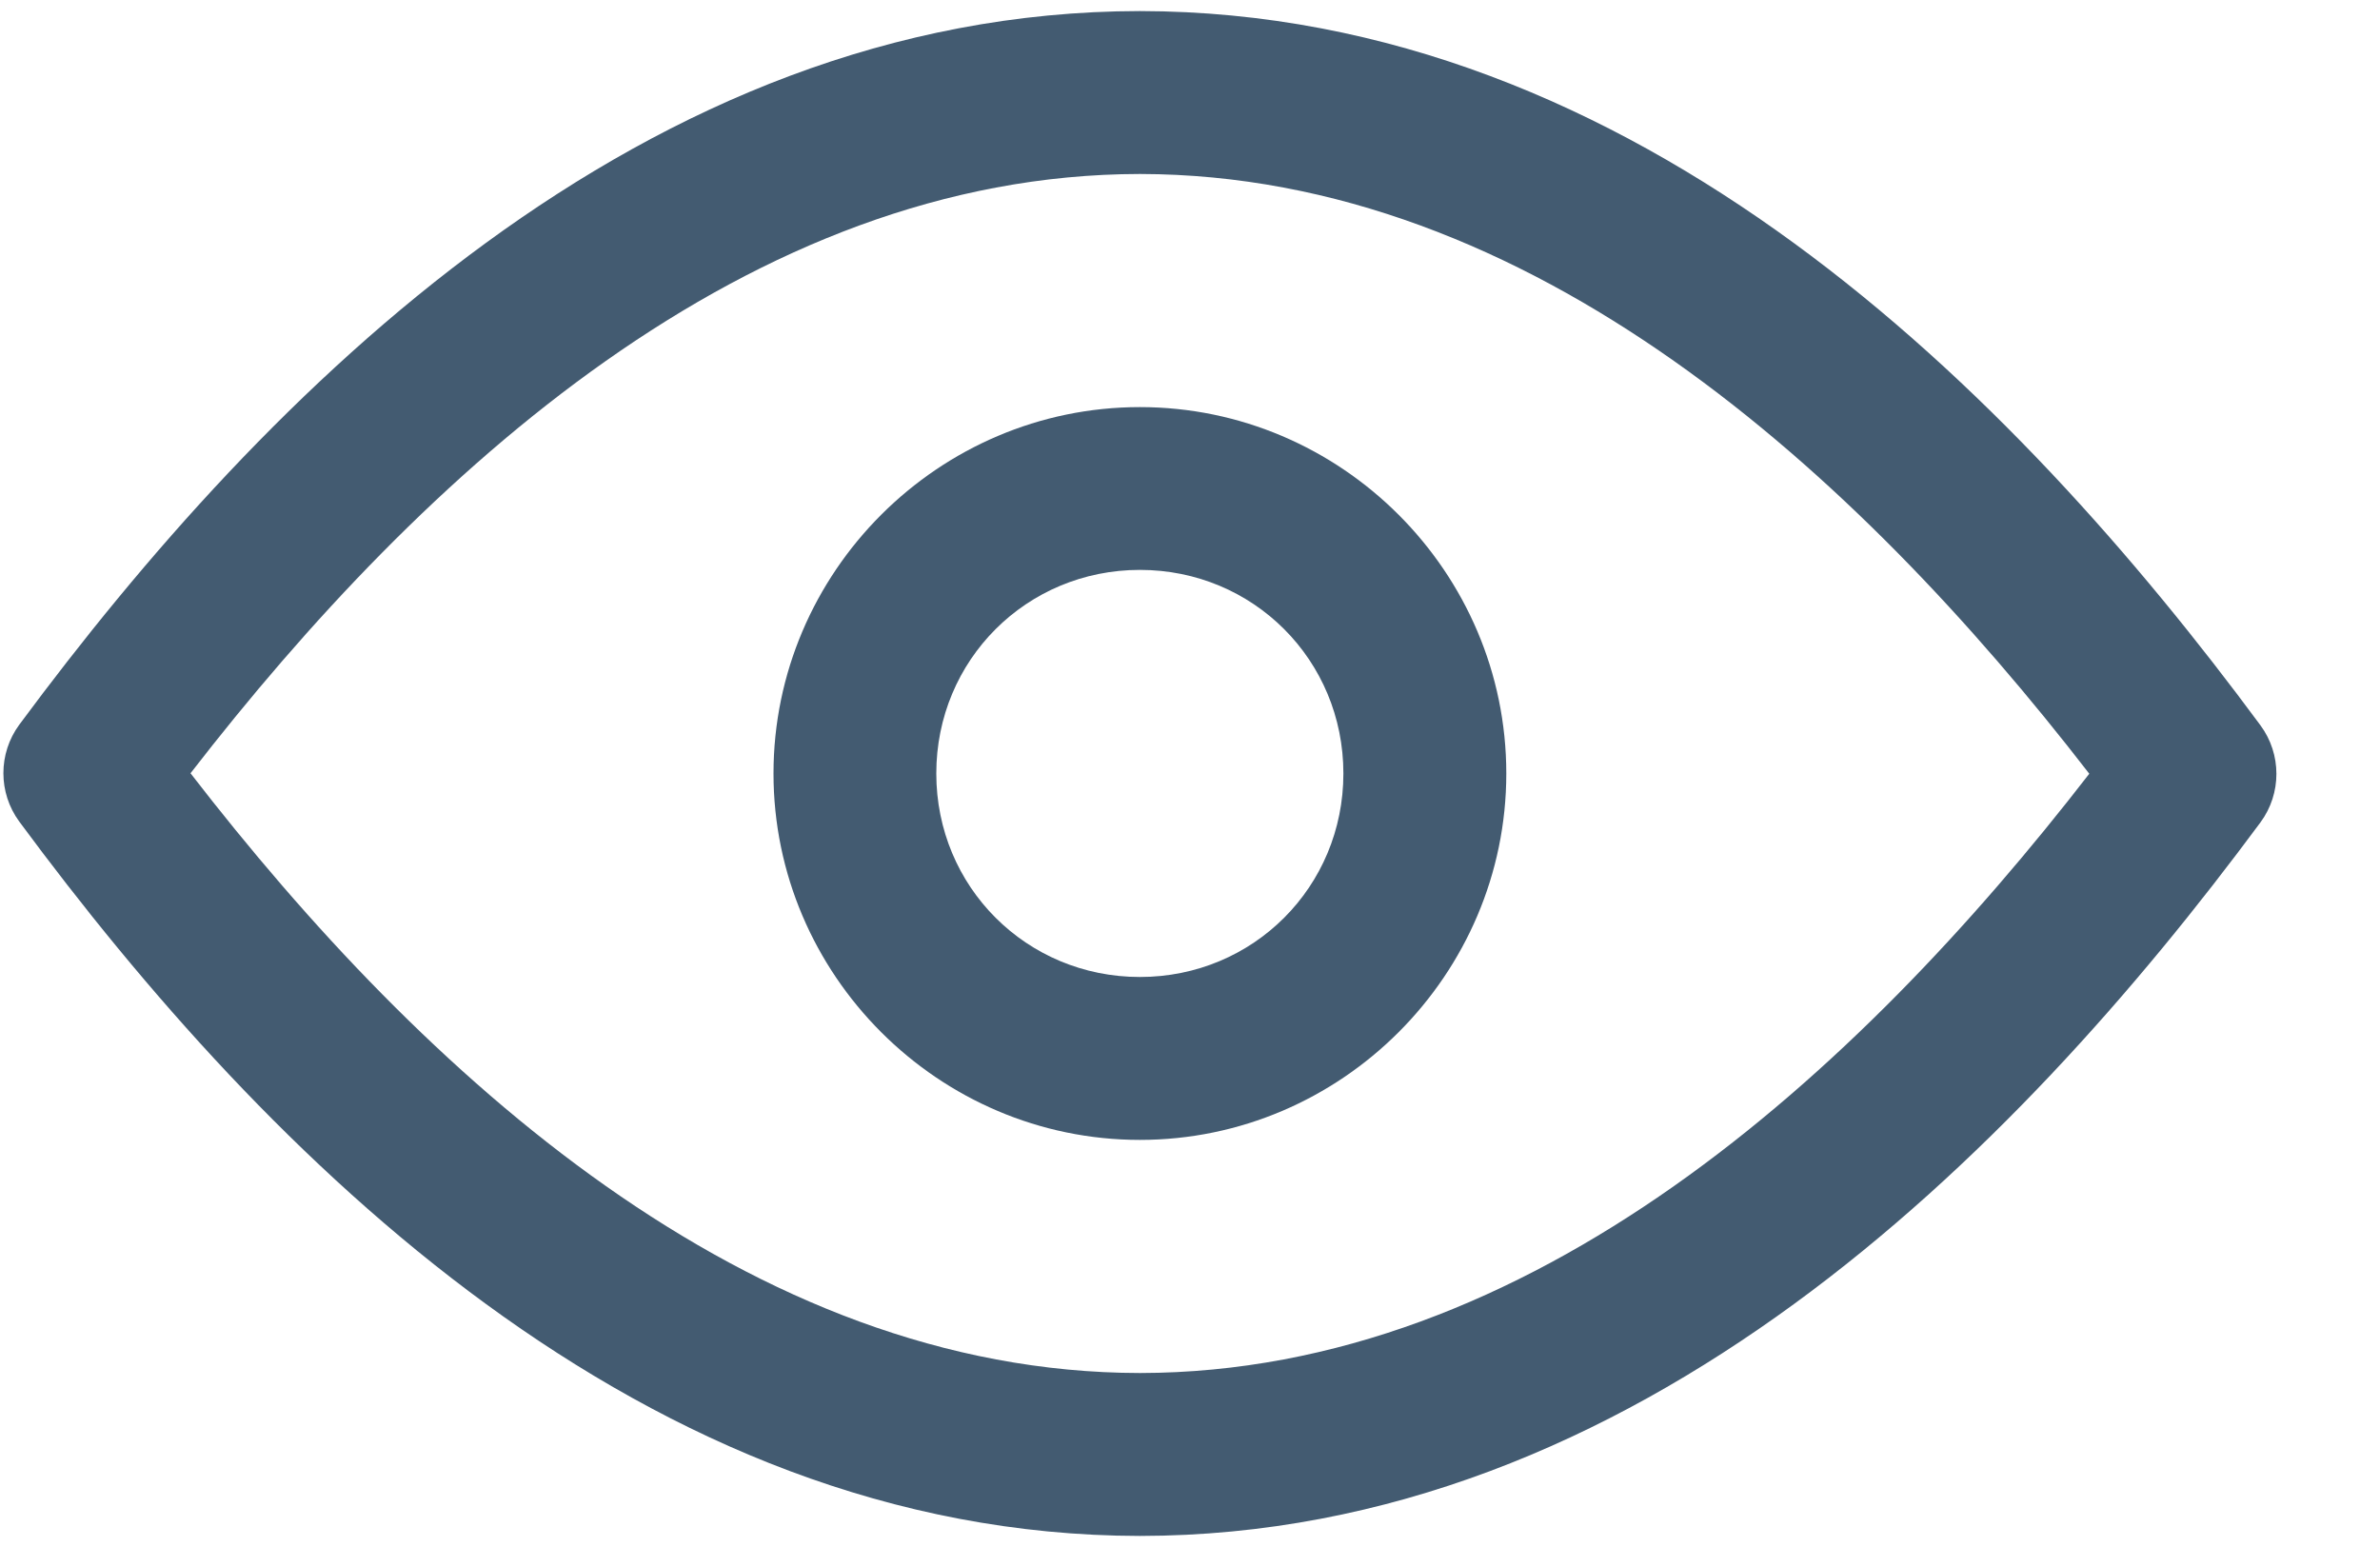<svg
  width="20px"
  height="13px"
  viewBox="0 0 20 13"
  version="1.1"
  xmlns="http://www.w3.org/2000/svg"
  xmlns:xlink="http://www.w3.org/1999/xlink"
  class="svg-inline u__va--middle"
>
  <title>icon-eye-dark</title>
  <desc>Created with Sketch.</desc>
  <defs></defs>
  <g
    id="Page-1"
    stroke="none"
    stroke-width="1"
    fill="none"
    fill-rule="evenodd"
  >
    <g
      id="Icons"
      transform="translate(-313, -230)"
      fill-rule="nonzero"
      fill="#435B71"
    >
      <g
        id="icon-eye-dark"
        transform="translate(313, 230)"
      >
        <path
          d="M9.578,0.093 C5.402,0.098 2.239,3.285 0.162,6.09 C-0.016,6.332 -0.016,6.662 0.162,6.904 C2.239,9.714 5.401,12.901 9.578,12.907 C9.579,12.907 9.579,12.907 9.58,12.907 C13.756,12.902 16.919,9.715 18.996,6.91 C19.174,6.668 19.174,6.338 18.996,6.096 C16.919,3.286 13.757,0.099 9.58,0.093 C9.579,0.093 9.579,0.093 9.578,0.093 L9.578,0.093 Z M9.578,1.462 L9.58,1.462 C12.868,1.467 15.599,3.968 17.557,6.502 C15.599,9.032 12.866,11.534 9.58,11.538 C6.291,11.534 3.559,9.032 1.601,6.498 C3.559,3.968 6.292,1.466 9.578,1.462 L9.578,1.462 Z"
          id="Shape"
        ></path>
        <path
          d="M9.579,3.421 C7.887,3.421 6.5,4.807 6.5,6.5 C6.5,8.192 7.887,9.579 9.579,9.579 C11.271,9.579 12.658,8.192 12.658,6.5 C12.658,4.807 11.271,3.421 9.579,3.421 Z M9.579,4.789 C10.532,4.789 11.289,5.547 11.289,6.5 C11.289,7.452 10.532,8.21 9.579,8.21 C8.626,8.21 7.868,7.452 7.868,6.5 C7.868,5.547 8.626,4.789 9.579,4.789 Z"
          id="Shape"
        ></path>
      </g>
    </g>
  </g>
</svg>